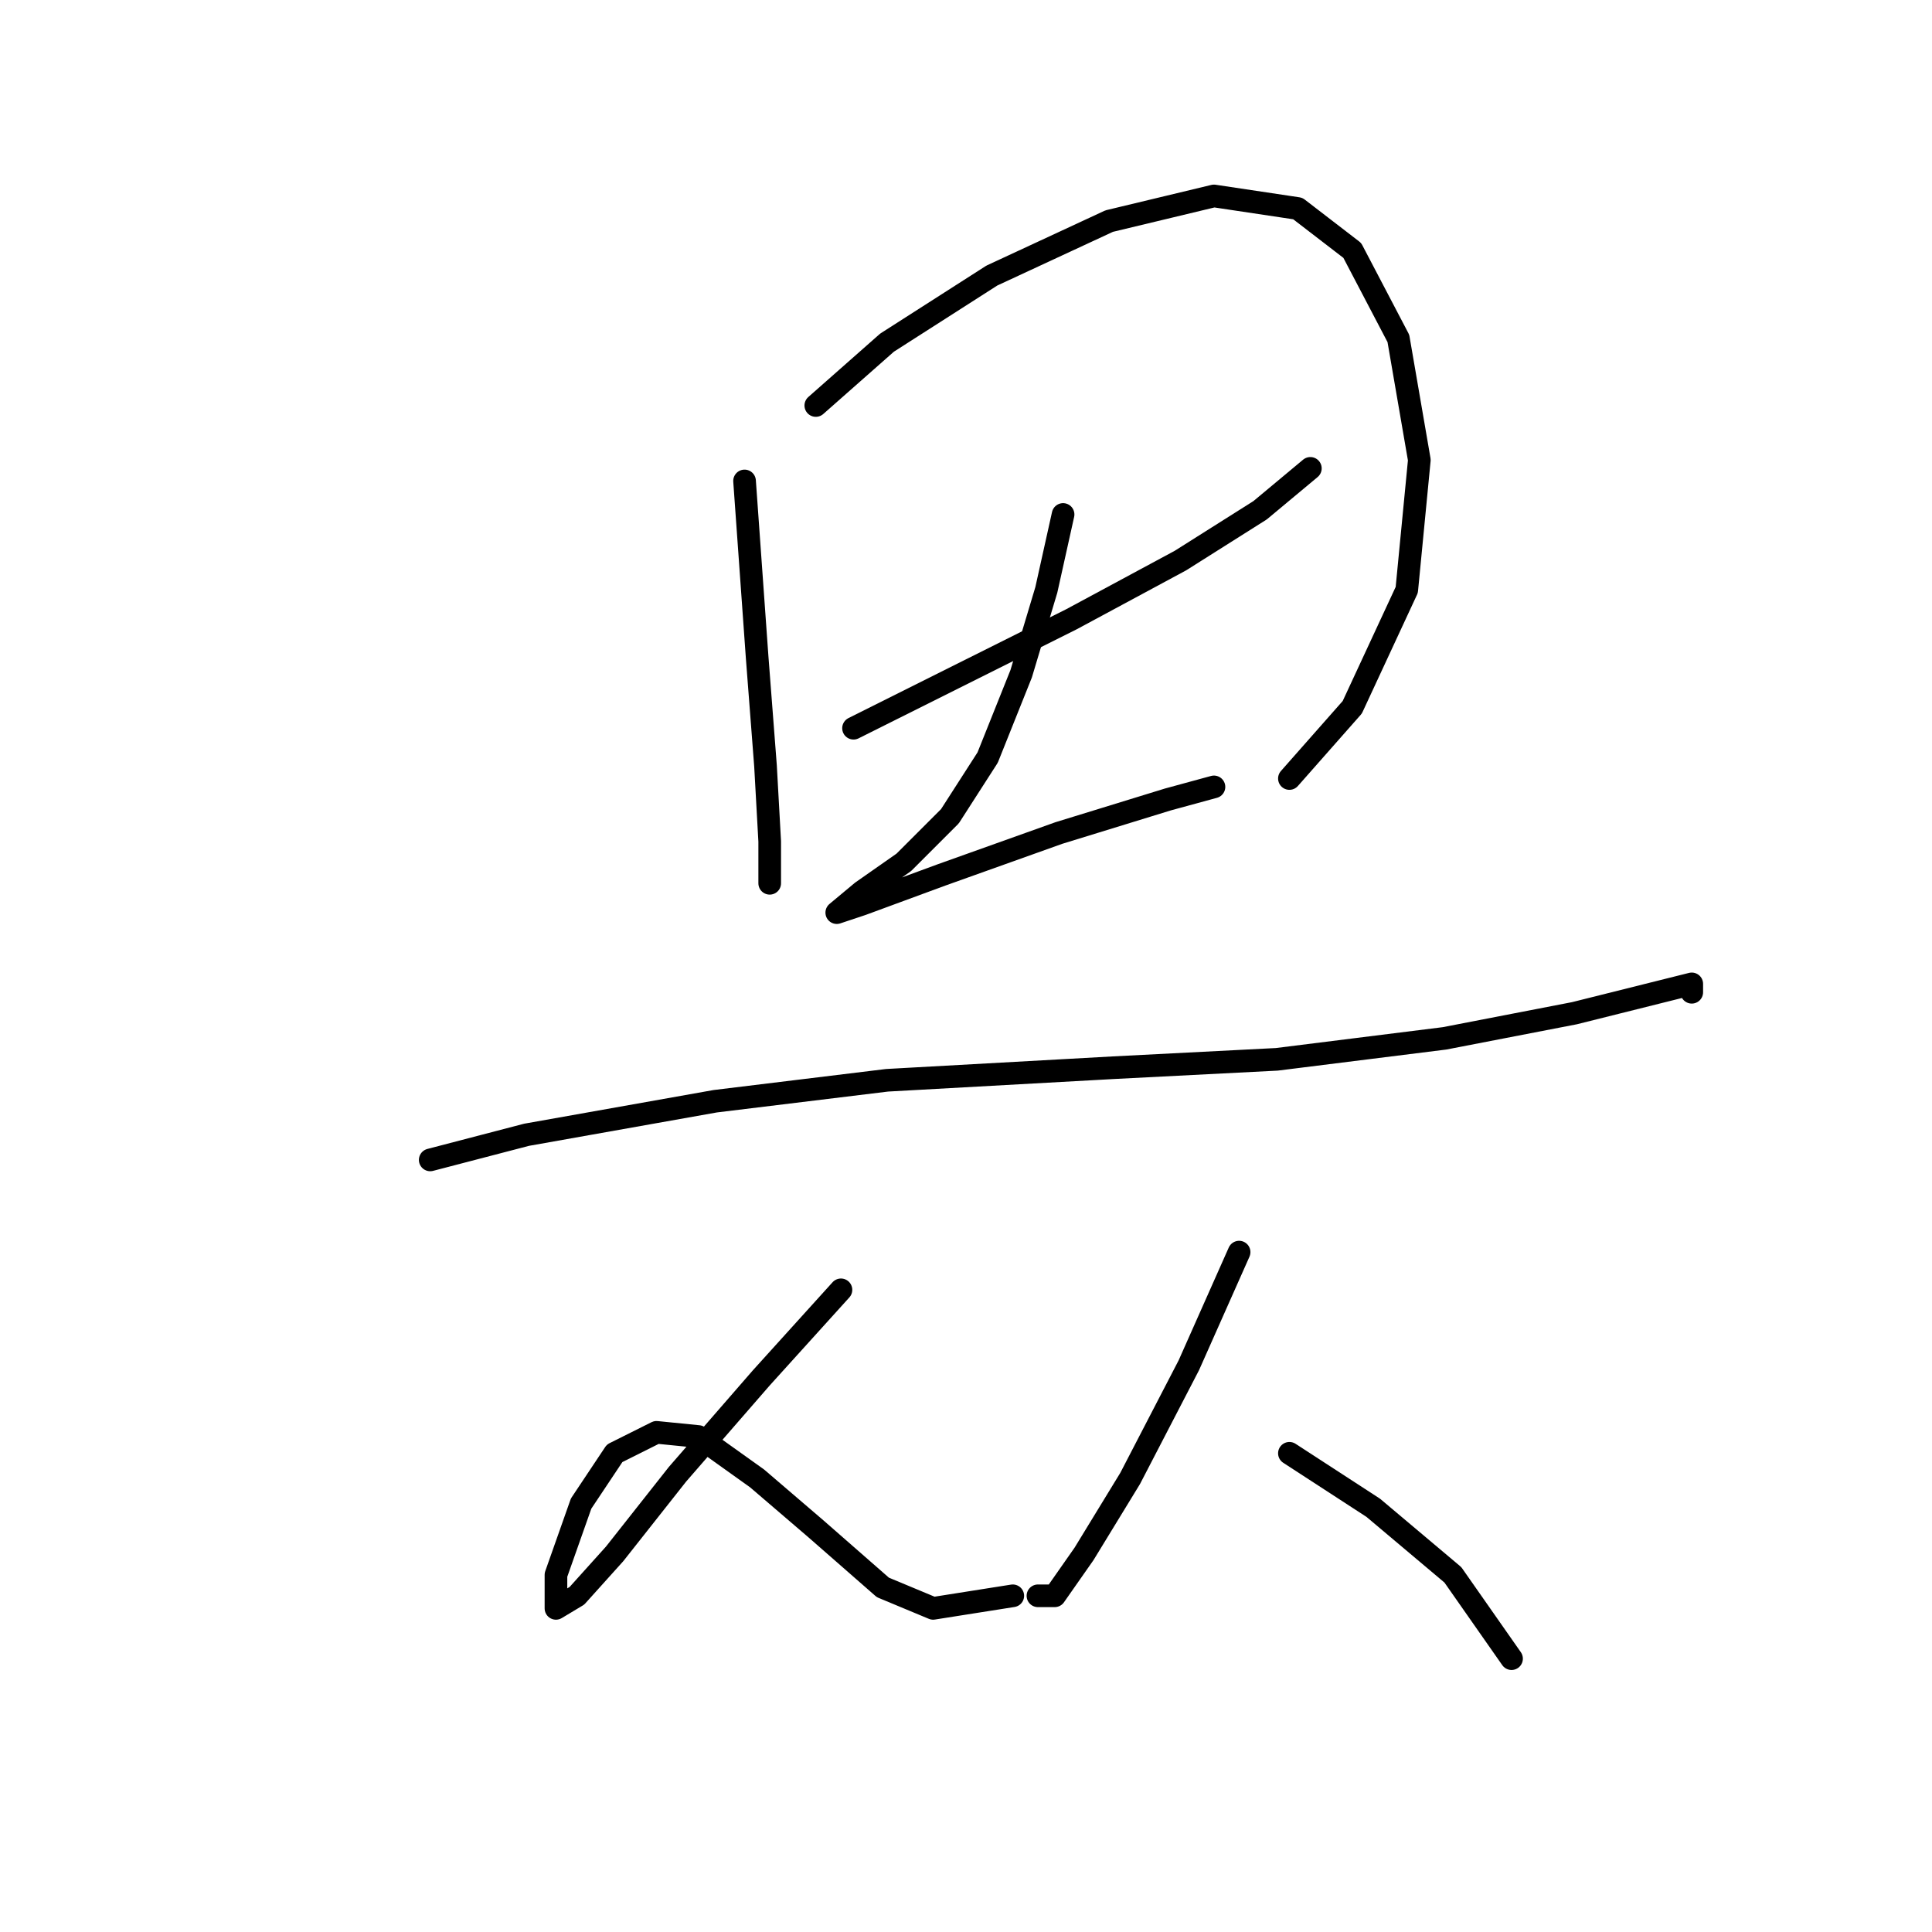 <?xml version="1.0" standalone="no"?>
    <svg width="256" height="256" xmlns="http://www.w3.org/2000/svg" version="1.1">
    <polyline stroke="black" stroke-width="3" stroke-linecap="round" fill="transparent" stroke-linejoin="round" points="98.657 63.727 100.323 87.052 101.434 101.491 101.99 111.488 101.99 117.041 101.99 117.041 101.99 117.041 " />
        <polyline stroke="black" stroke-width="3" stroke-linecap="round" fill="transparent" stroke-linejoin="round" points="108.098 53.731 117.539 45.401 131.423 36.515 146.973 29.296 160.857 25.963 171.964 27.629 179.183 33.183 185.292 44.845 188.069 60.951 186.403 78.167 179.183 93.716 170.853 103.157 170.853 103.157 " />
        <polyline stroke="black" stroke-width="3" stroke-linecap="round" fill="transparent" stroke-linejoin="round" points="113.097 96.493 126.425 89.829 141.975 82.054 156.414 74.279 166.966 67.615 173.63 62.061 173.63 62.061 " />
        <polyline stroke="black" stroke-width="3" stroke-linecap="round" fill="transparent" stroke-linejoin="round" points="140.864 68.17 138.643 78.167 135.311 89.274 130.868 100.381 125.87 108.156 119.761 114.264 114.207 118.152 110.875 120.929 110.875 120.929 114.207 119.818 124.759 115.931 140.309 110.377 154.748 105.934 160.857 104.268 160.857 104.268 " />
        <polyline stroke="black" stroke-width="3" stroke-linecap="round" fill="transparent" stroke-linejoin="round" points="57.006 153.694 69.779 150.362 94.77 145.92 117.539 143.143 147.528 141.477 169.187 140.366 191.401 137.589 208.617 134.257 219.724 131.48 224.167 130.37 224.167 131.48 224.167 131.48 " />
        <polyline stroke="black" stroke-width="3" stroke-linecap="round" fill="transparent" stroke-linejoin="round" points="111.431 170.91 100.879 182.573 89.772 195.346 81.441 205.898 76.443 211.451 73.667 213.117 73.667 208.674 76.999 199.233 81.441 192.569 86.995 189.792 92.549 190.348 100.323 195.901 108.098 202.565 116.984 210.34 123.648 213.117 134.2 211.451 134.2 211.451 " />
        <polyline stroke="black" stroke-width="3" stroke-linecap="round" fill="transparent" stroke-linejoin="round" points="164.189 165.912 157.525 180.907 149.75 195.901 143.641 205.898 139.753 211.451 137.532 211.451 137.532 211.451 " />
        <polyline stroke="black" stroke-width="3" stroke-linecap="round" fill="transparent" stroke-linejoin="round" points="170.853 192.569 181.96 199.789 192.512 208.674 200.287 219.781 200.287 219.781 " />
        </svg>